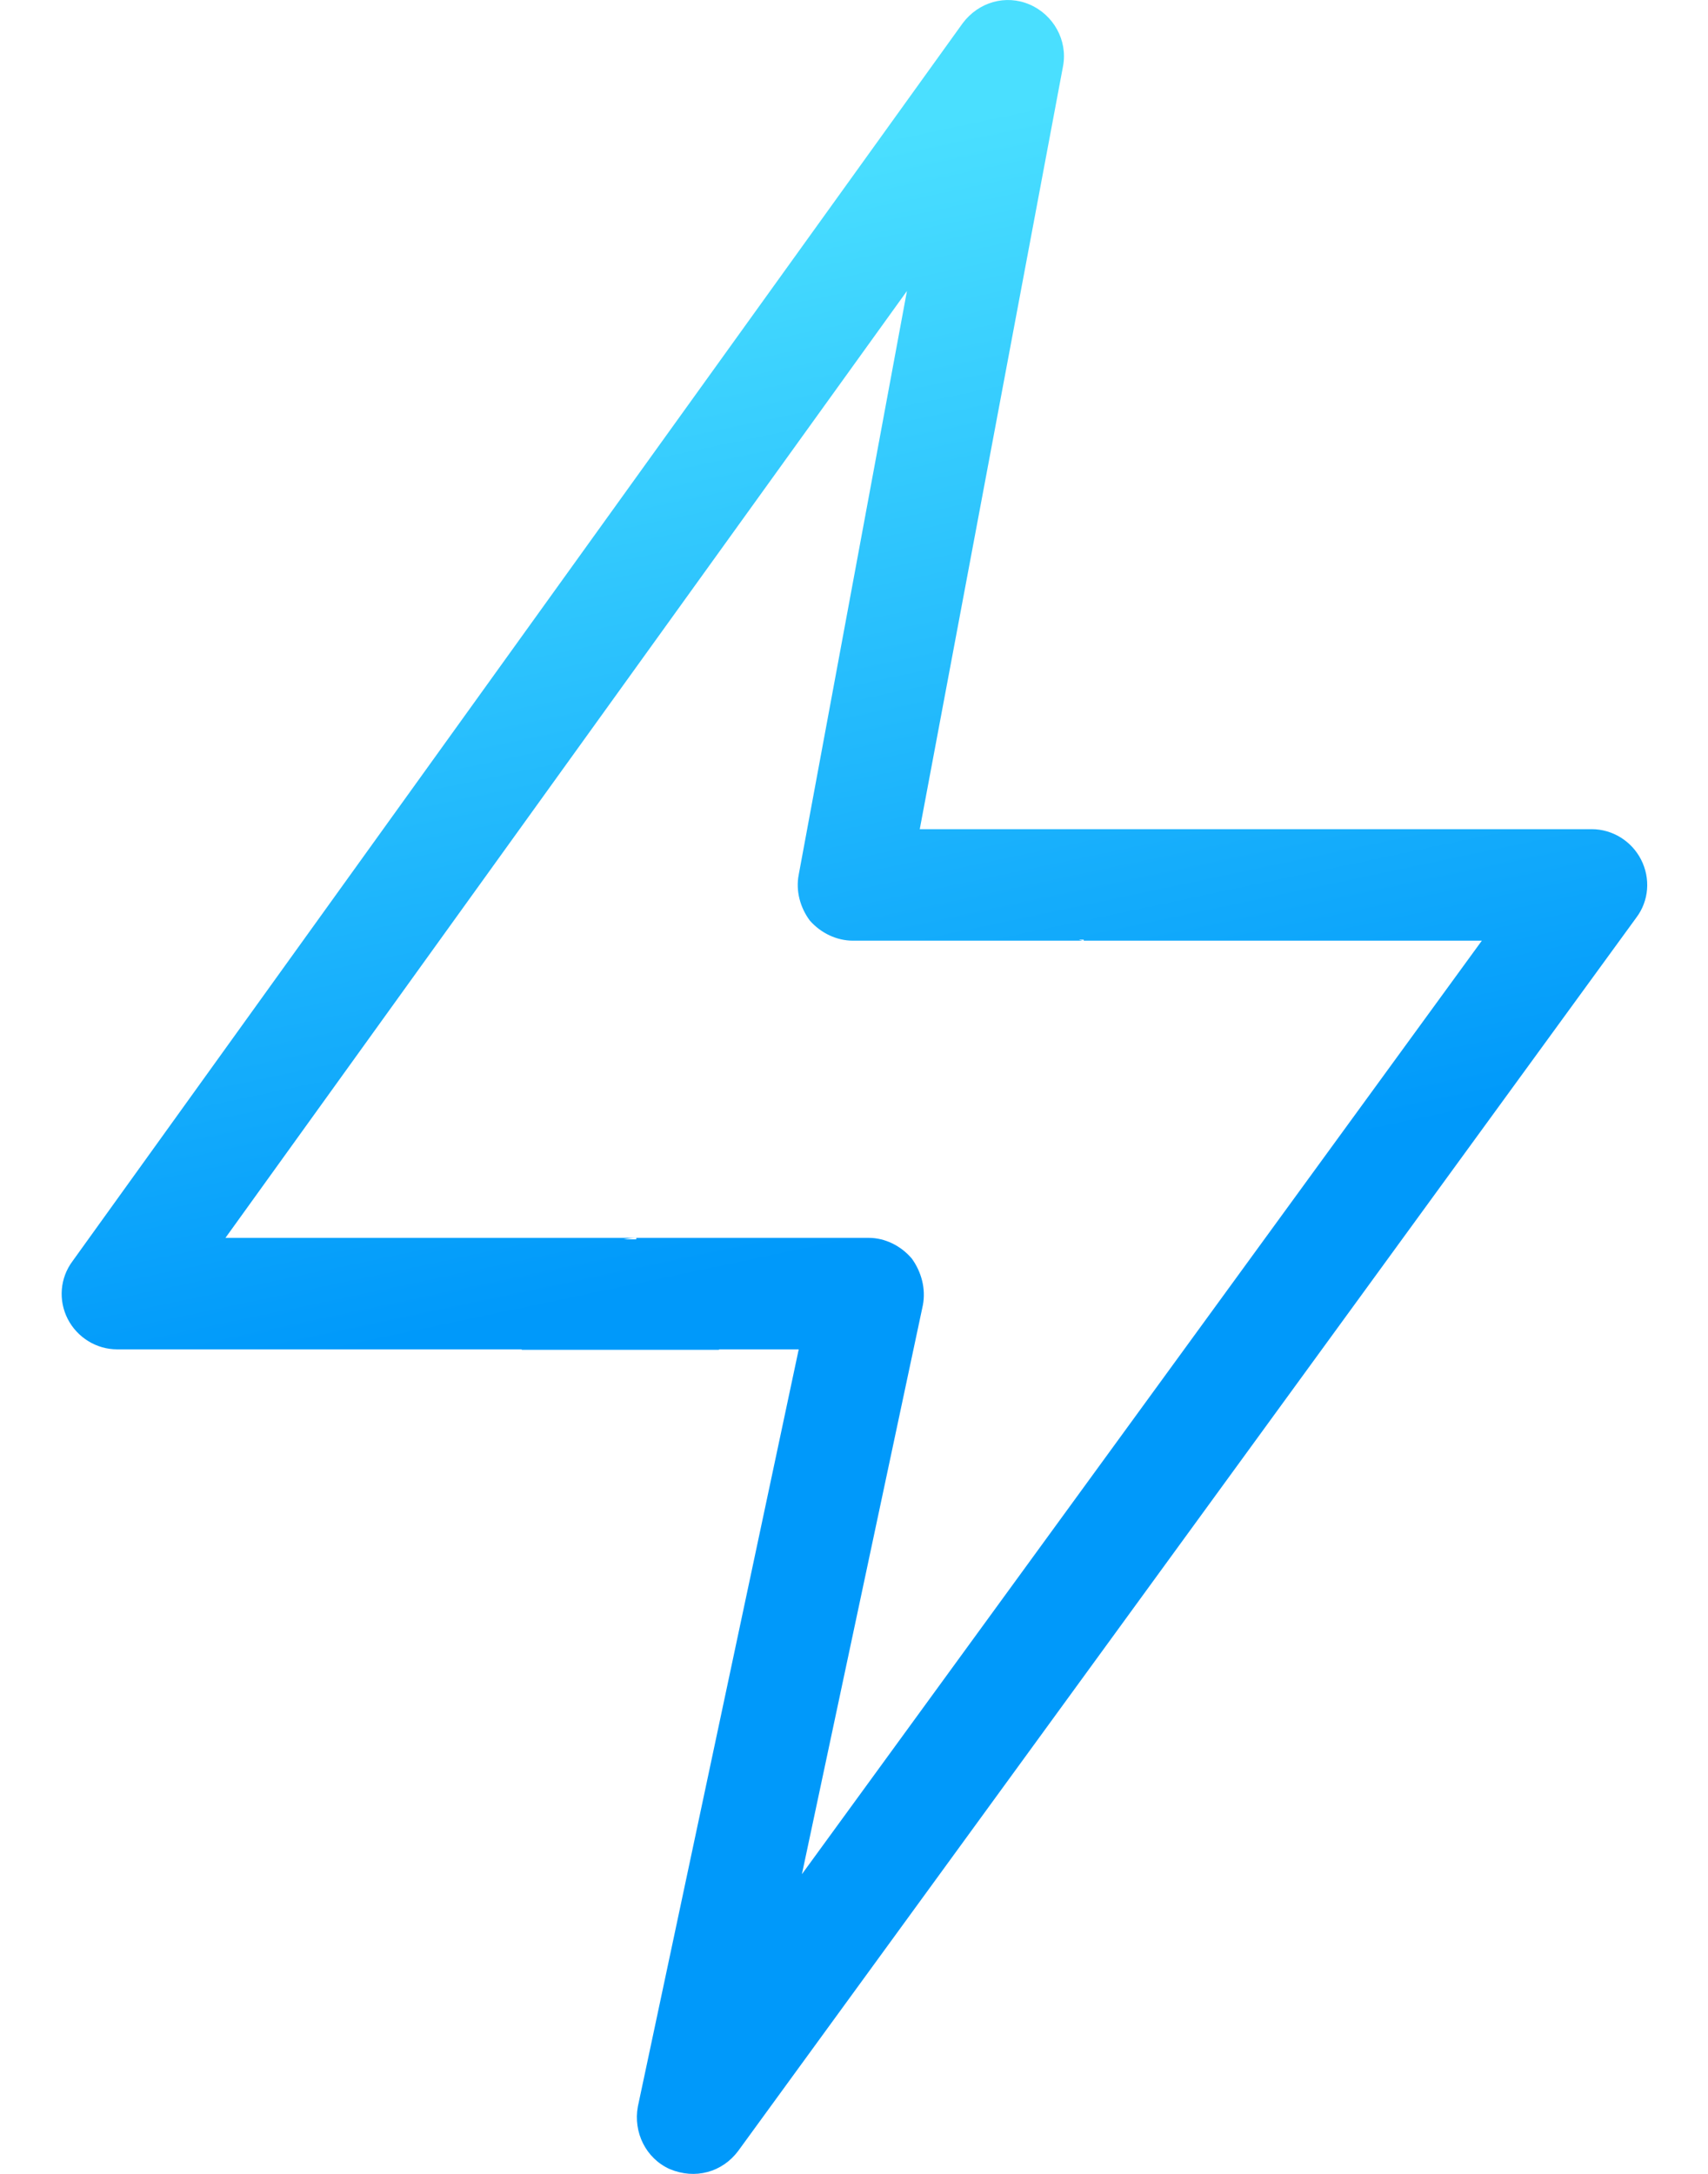 <svg width="22" height="28" viewBox="0 0 22 28" fill="none" xmlns="http://www.w3.org/2000/svg">
<path fill-rule="evenodd" clip-rule="evenodd" d="M6.719 17.38H1.509C1.243 17.38 0.997 17.229 0.873 16.99C0.75 16.75 0.771 16.462 0.935 16.243L12.4 0.299C12.605 0.026 12.954 -0.074 13.262 0.058C13.569 0.19 13.754 0.519 13.693 0.85L11.847 10.68H12.893H15.436H20.502C20.769 10.68 21.015 10.832 21.138 11.072C21.261 11.313 21.241 11.602 21.076 11.82L9.508 27.705C9.303 27.979 8.955 28.076 8.626 27.938C8.319 27.8 8.155 27.465 8.216 27.133L10.288 17.38H9.262V17.386H6.719V17.38ZM13.898 12.103H13.959V12.116H19.087L10.329 24.14L11.887 16.811C11.928 16.599 11.867 16.379 11.744 16.21C11.601 16.042 11.395 15.944 11.19 15.944H8.196V15.963H8.032C8.093 15.951 8.155 15.944 8.196 15.944H2.904L11.682 3.748L10.288 11.266C10.247 11.476 10.308 11.692 10.431 11.857C10.575 12.021 10.78 12.116 10.985 12.116H13.959C13.939 12.116 13.918 12.111 13.898 12.103Z" fill="url(#paint0_linear_209_344)"/>
<defs>
<linearGradient id="paint0_linear_209_344" x1="11.006" y1="16.04" x2="8.126" y2="2.414" gradientUnits="userSpaceOnUse">
<stop stop-color="#0099FA"/>
<stop offset="1" stop-color="#4ADFFF"/>
</linearGradient>
</defs>
</svg>
